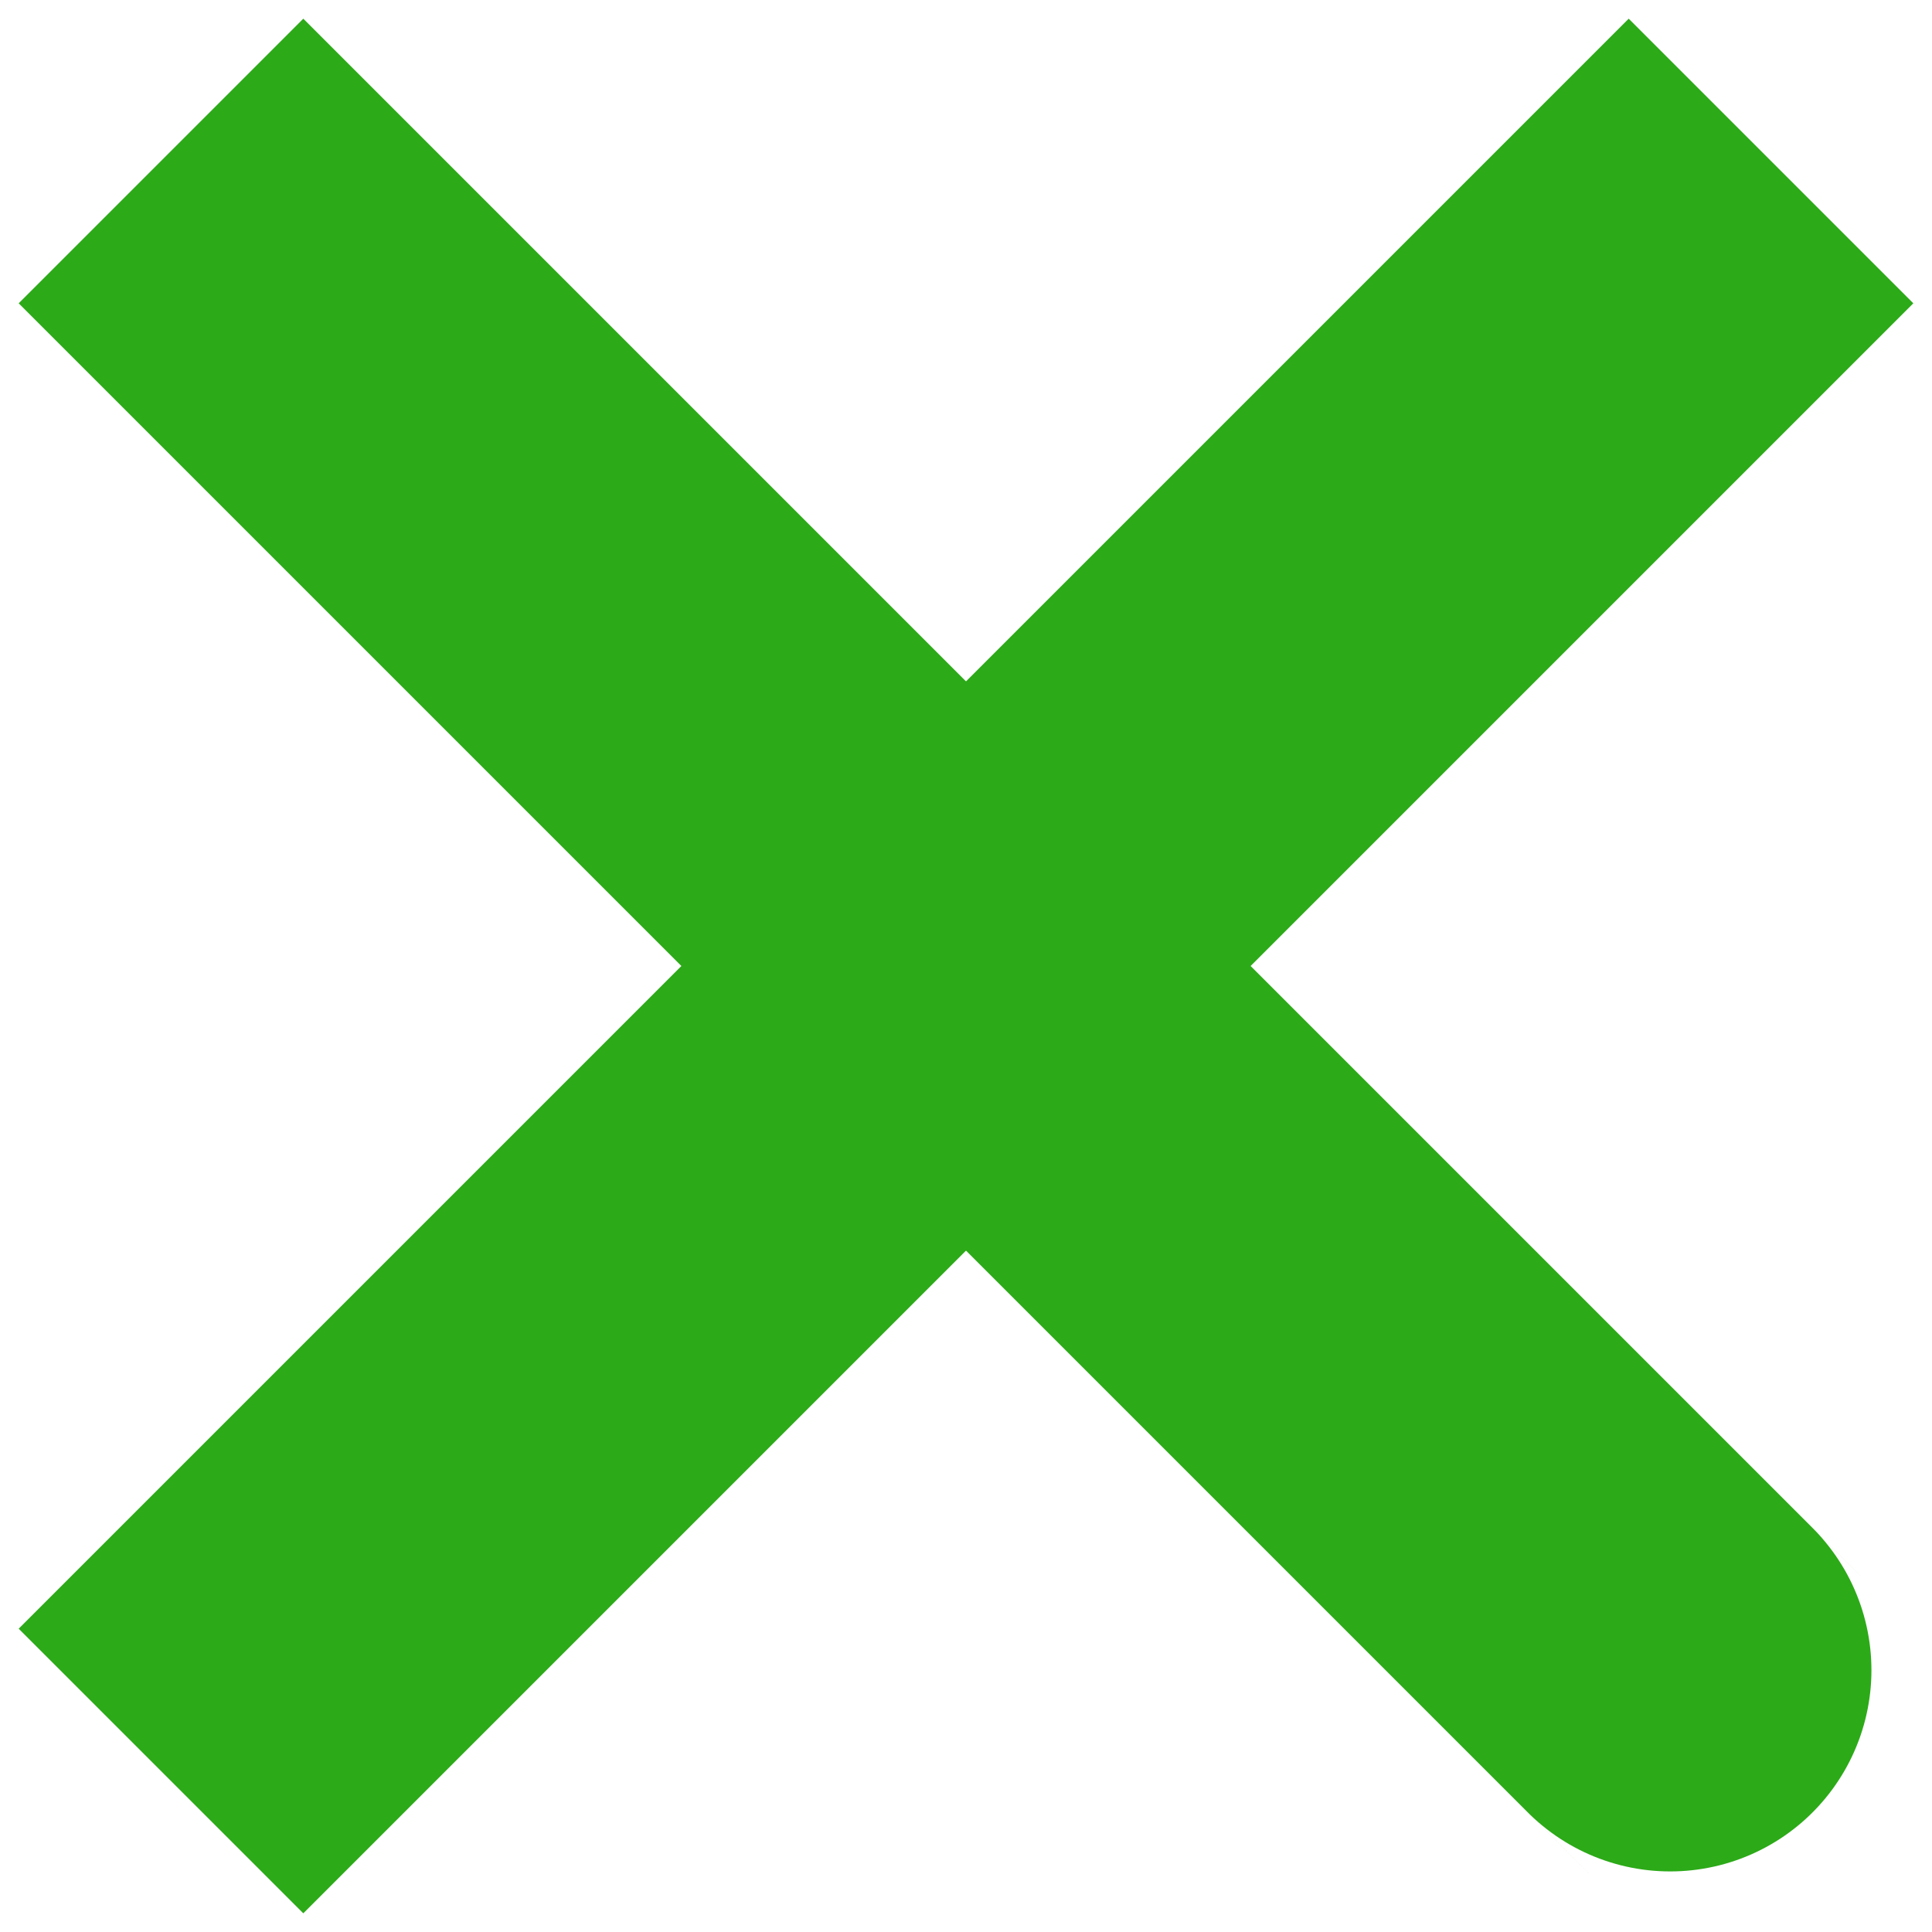 <?xml version="1.0" encoding="UTF-8"?>
<svg width="12px" height="12px" viewBox="0 0 12 12" version="1.1" xmlns="http://www.w3.org/2000/svg" xmlns:xlink="http://www.w3.org/1999/xlink">
    <!-- Generator: Sketch 47.1 (45422) - http://www.bohemiancoding.com/sketch -->
    <title>icon_dismissiable</title>
    <desc>Created with Sketch.</desc>
    <defs></defs>
    <g id="Symbols" stroke="none" stroke-width="1" fill="none" fill-rule="evenodd">
        <g id="icon_dismissiable" class="maui-flash-message__dismiss--icon-svg-stroke" transform="translate(1, 1)" stroke="#2CAA18" stroke-width="2.5">
            <path d="M-7.10542736e-15,7.10542736e-15 C6.667,6.667 9.999,9.999 9.998,9.998" id="Path-2"></path>
            <path d="M-7.10542736e-15,7.10542736e-15 C6.667,6.667 10,10 10,10" id="Path-2-Copy" transform="translate(5, 5) scale(-1, 1) translate(-5, -5) "></path>
        </g>
    </g>
</svg>
